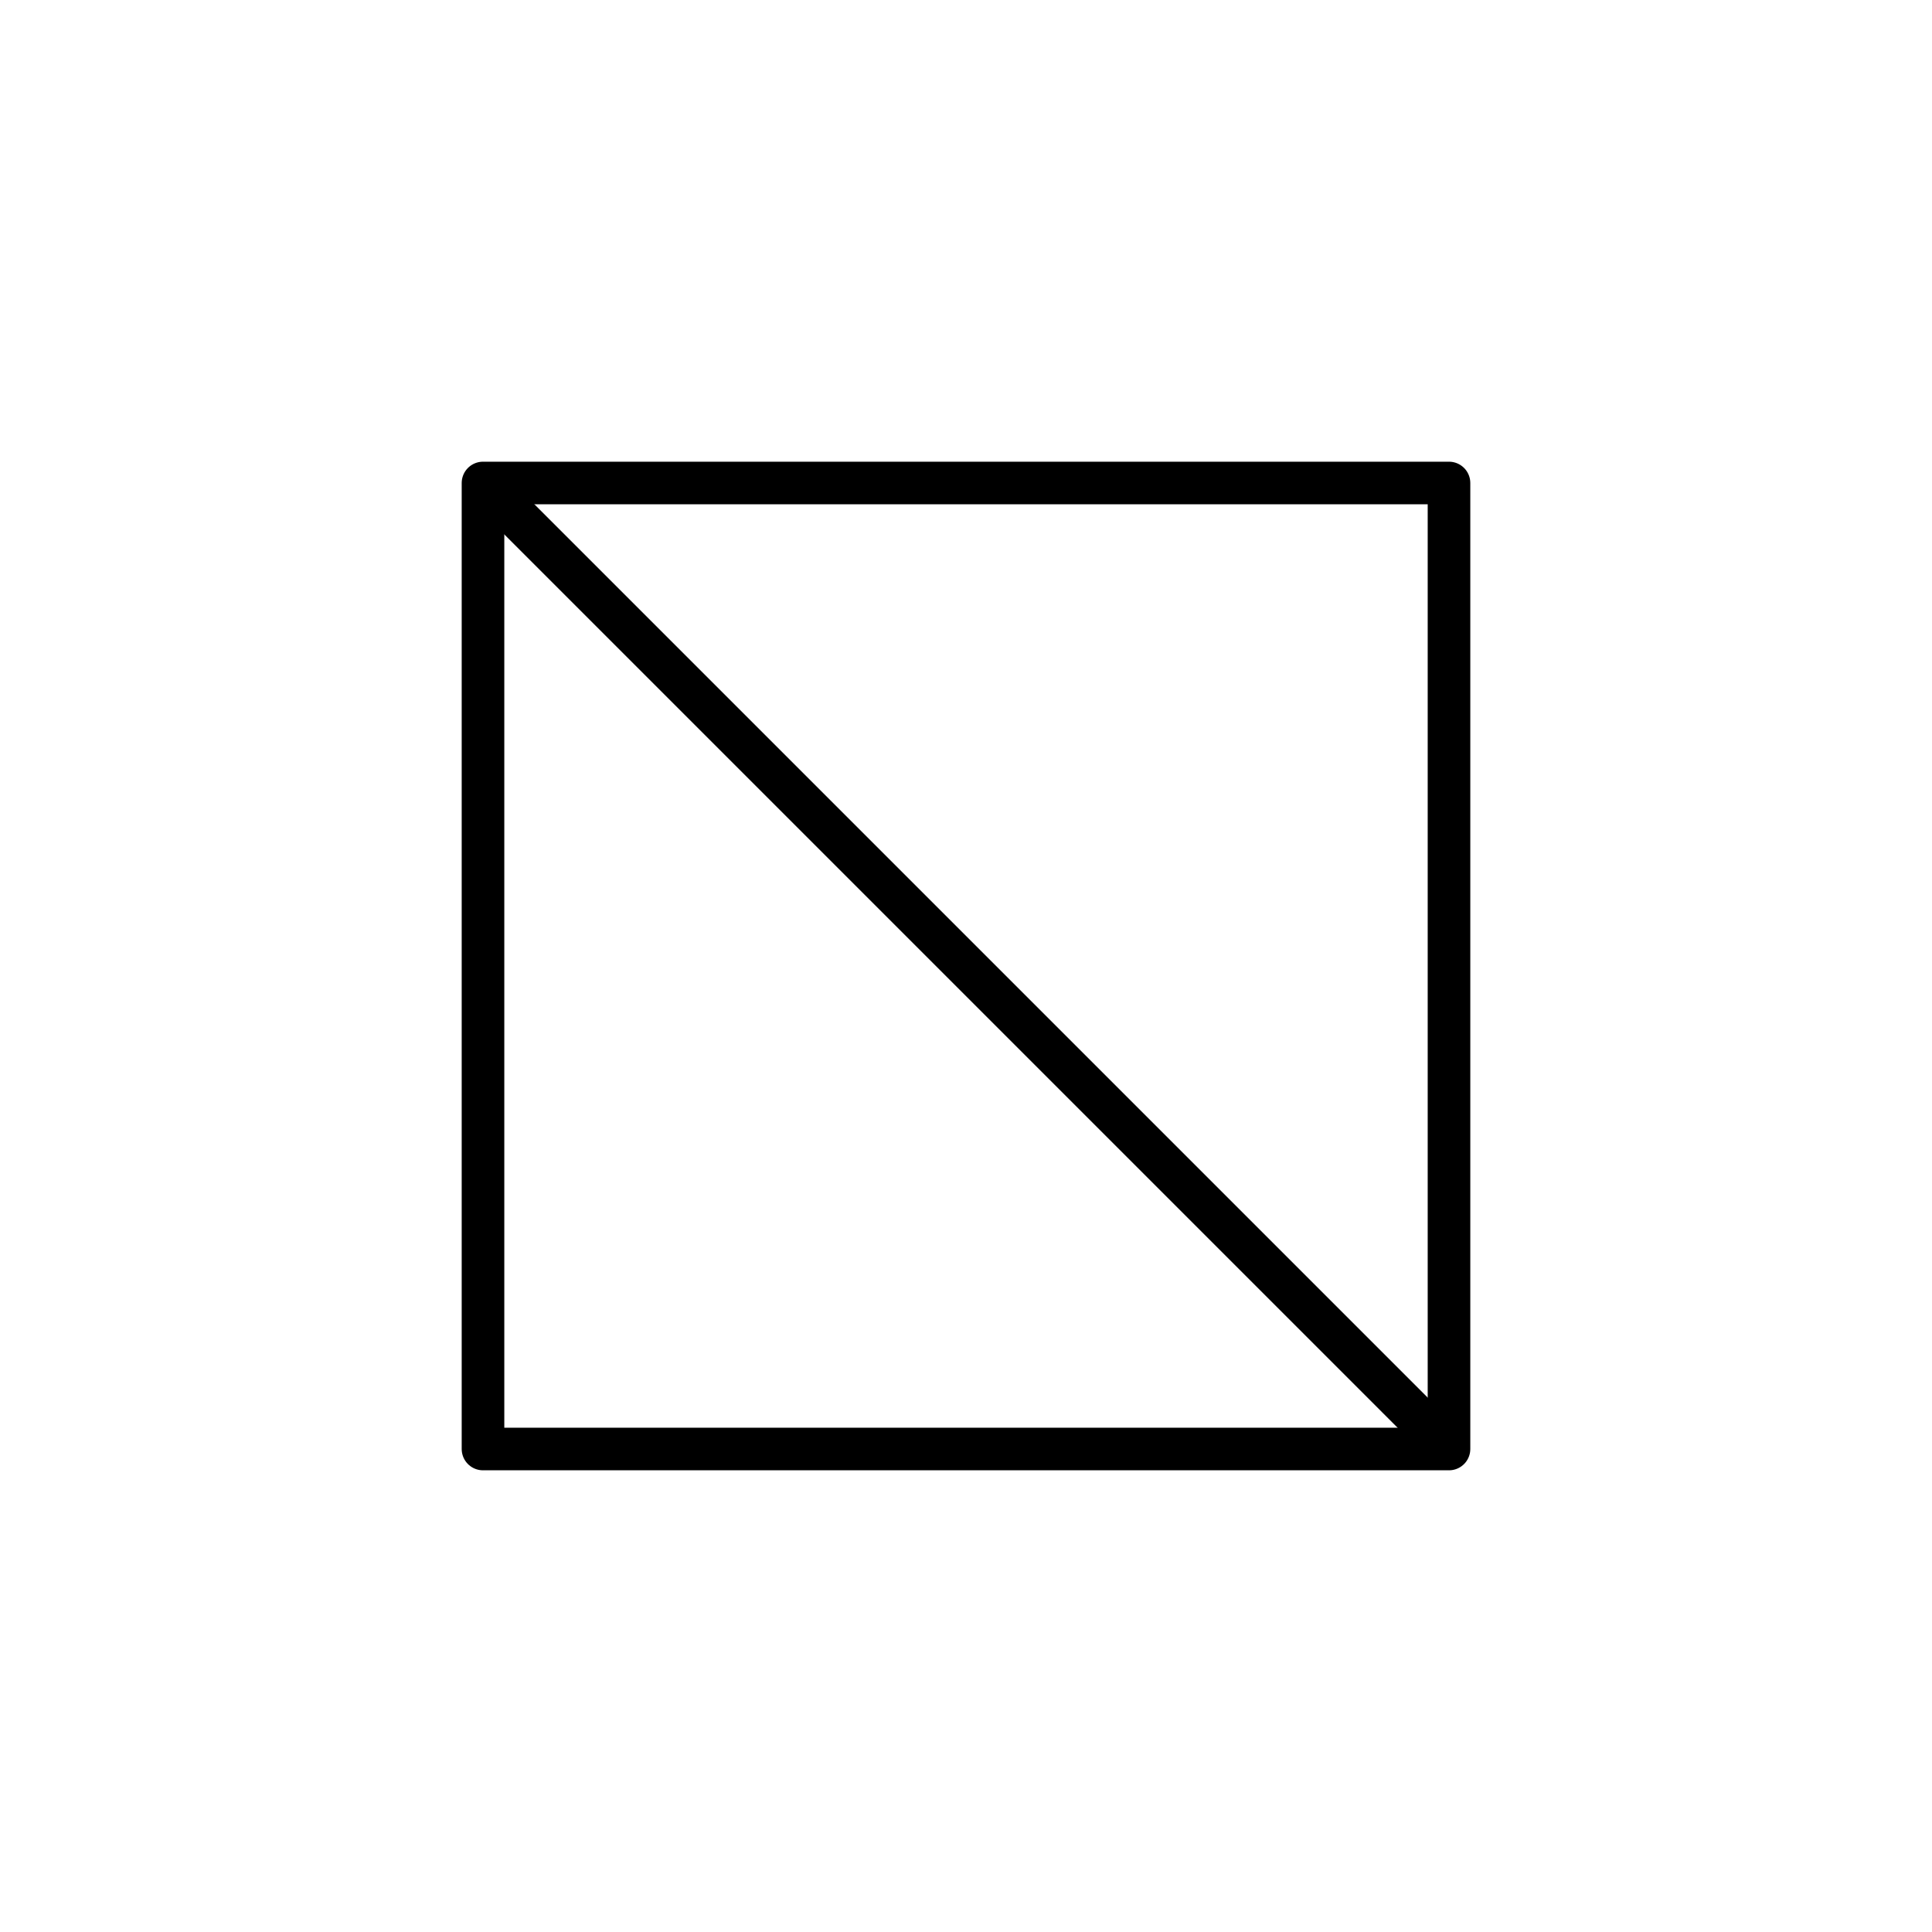 <?xml version="1.0" encoding="utf-8"?>
<!-- Generator: Adobe Illustrator 16.0.0, SVG Export Plug-In . SVG Version: 6.00 Build 0)  -->
<!DOCTYPE svg PUBLIC "-//W3C//DTD SVG 1.1//EN" "http://www.w3.org/Graphics/SVG/1.1/DTD/svg11.dtd">
<svg version="1.1" xmlns="http://www.w3.org/2000/svg" xmlns:xlink="http://www.w3.org/1999/xlink" x="0px" y="0px"
	 width="453.543px" height="453.543px" viewBox="0 0 453.543 453.543" enable-background="new 0 0 453.543 453.543"
	 xml:space="preserve">
<g id="kvadrat" display="none">
</g>
<g id="color" display="none">
	<g display="inline">
		
			<rect x="113.386" y="113.385" fill="none" stroke="#000000" stroke-width="20" stroke-linecap="round" stroke-linejoin="round" stroke-miterlimit="10" width="226.771" height="226.773"/>
		
			<line fill="none" stroke="#000000" stroke-width="20" stroke-linecap="round" stroke-linejoin="round" stroke-miterlimit="10" x1="329.953" y1="329.955" x2="123.588" y2="123.59"/>
	</g>
	<g id="rdeča7bela" display="inline">
	</g>
</g>
<g id="cb">
	<g>
		
			<rect x="113.386" y="113.385" fill="none" stroke="#000000" stroke-width="10" stroke-linecap="round" stroke-linejoin="round" stroke-miterlimit="10" width="226.771" height="226.773"/>
		
			<line fill="none" stroke="#000000" stroke-width="10" stroke-linecap="round" stroke-linejoin="round" stroke-miterlimit="10" x1="335.112" y1="335.114" x2="118.43" y2="118.431"/>
	</g>
	<g id="rdeča7bela_copy">
	</g>
</g>
<g id="pivot">
	<circle fill="none" cx="225.45" cy="328.736" r="14.133"/>
</g>
</svg>
